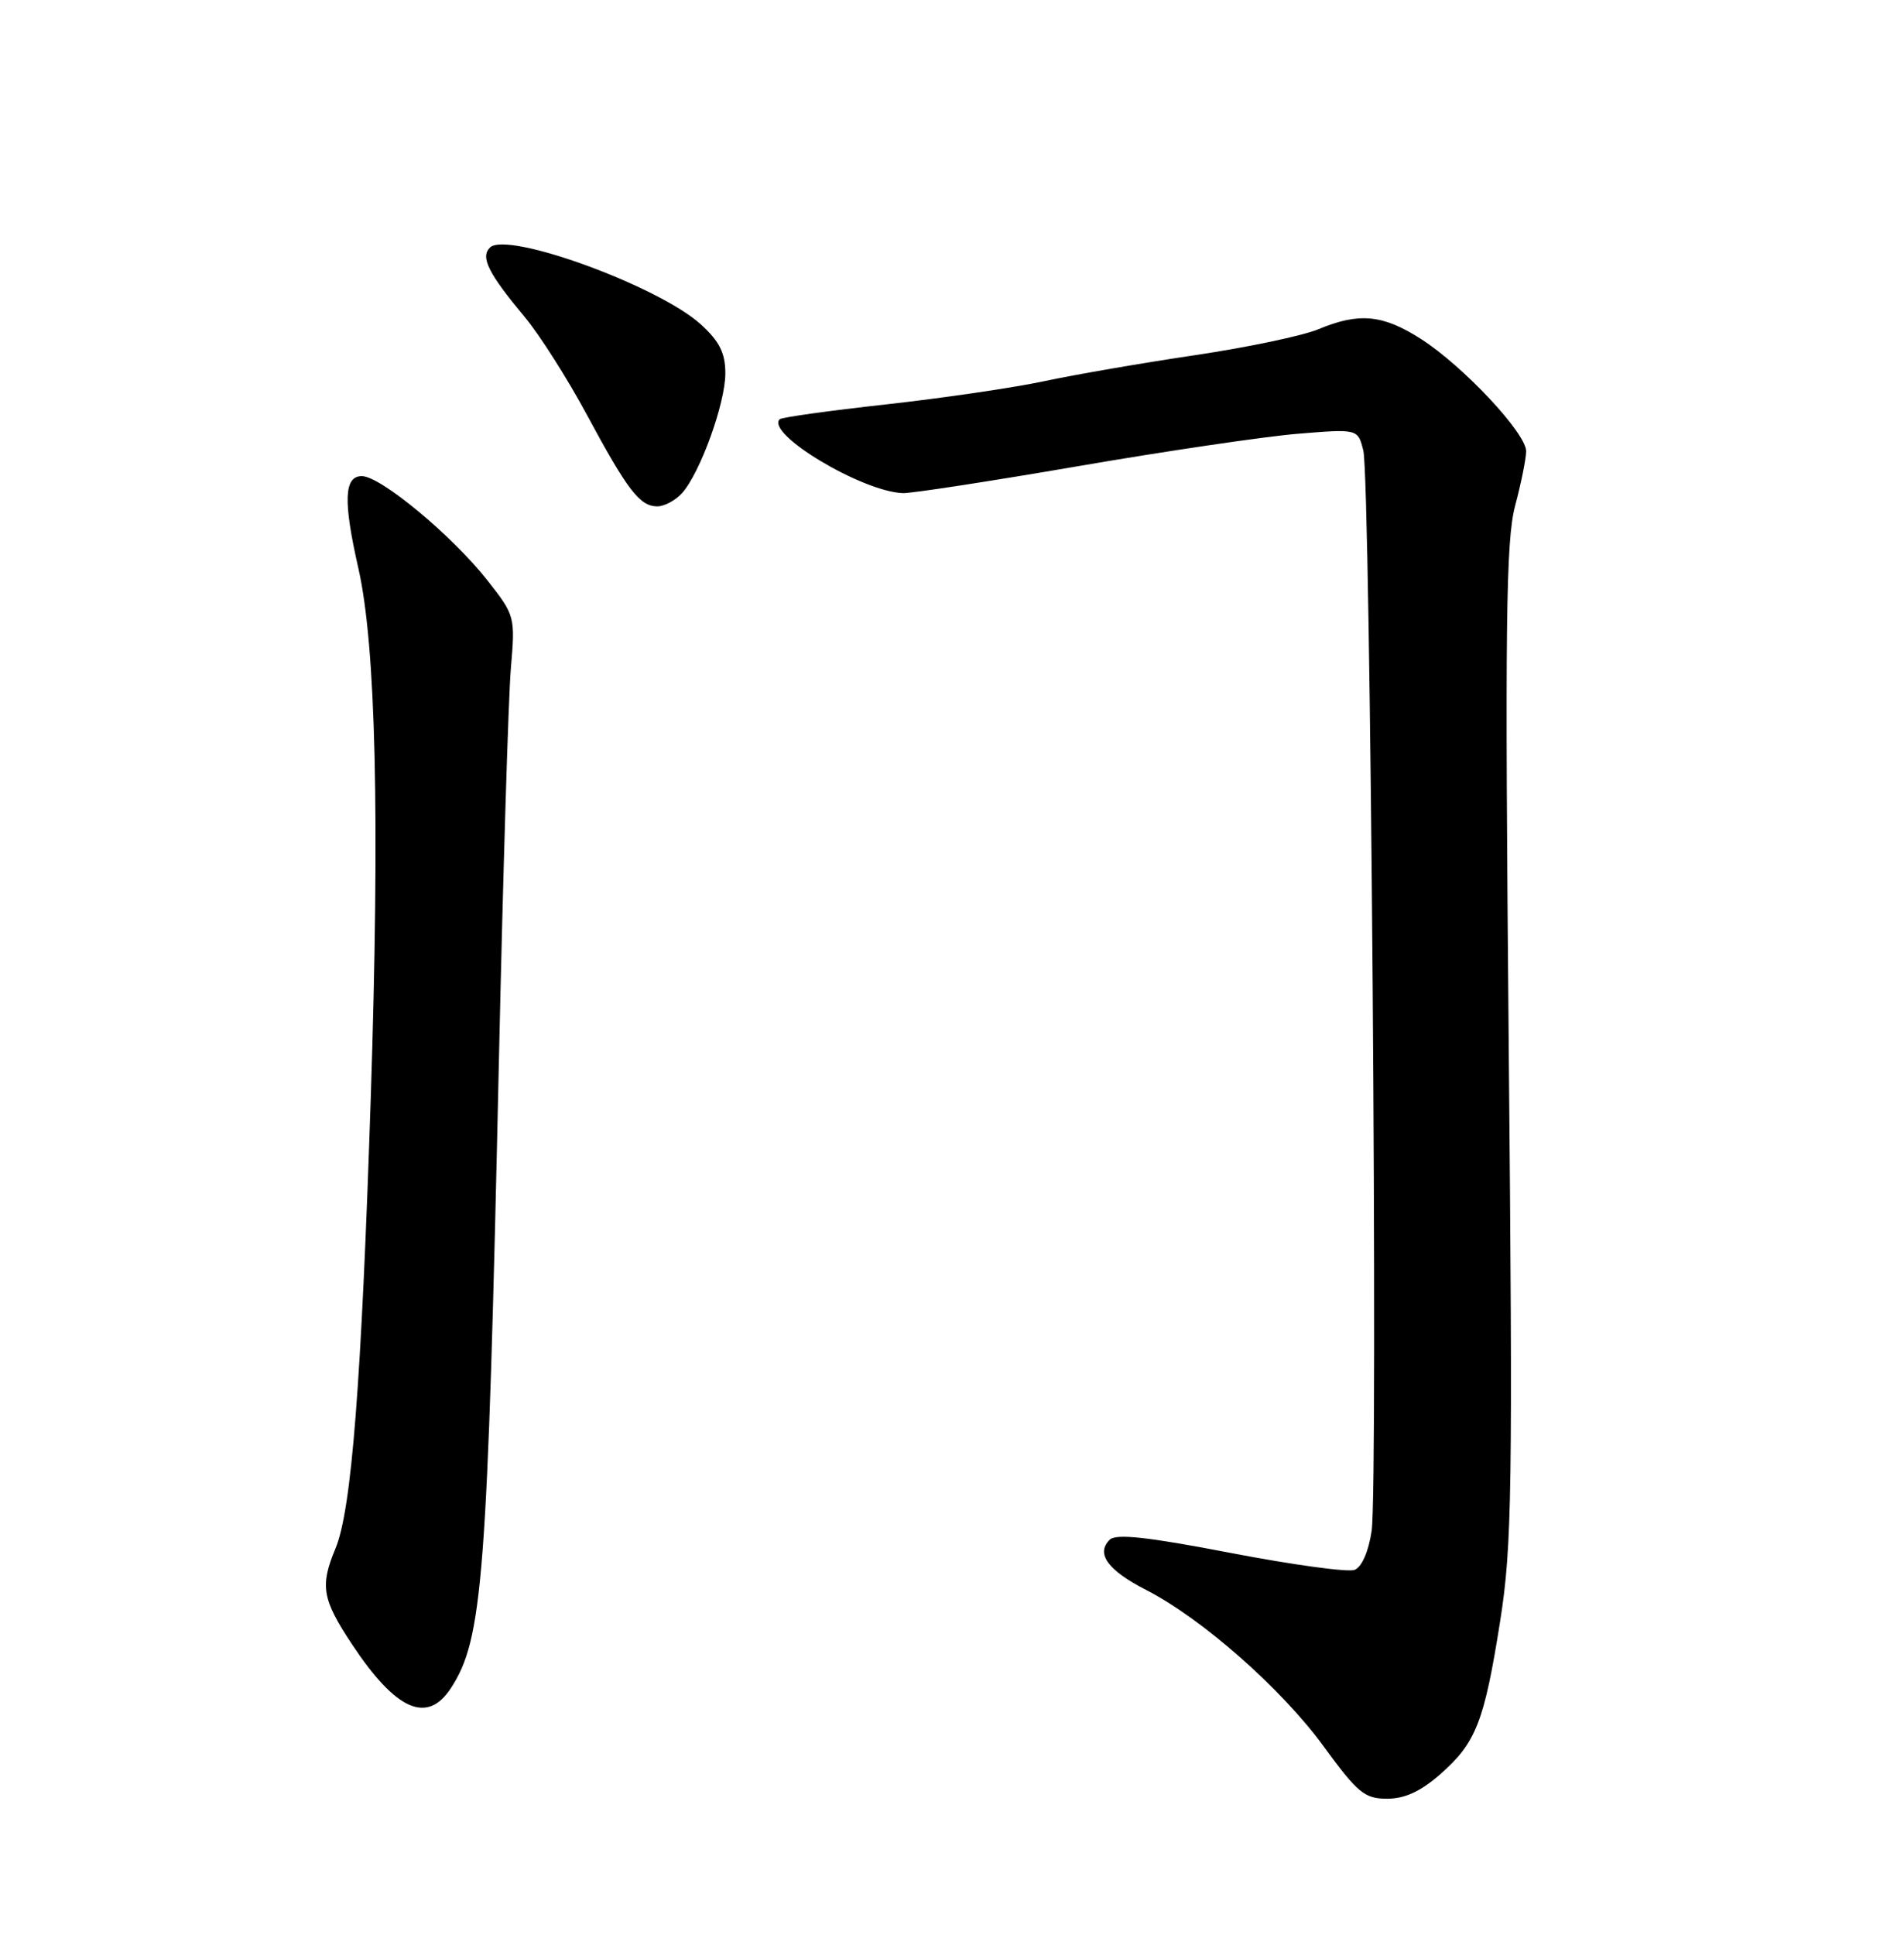 <?xml version="1.0" encoding="UTF-8" standalone="no"?>
<!DOCTYPE svg PUBLIC "-//W3C//DTD SVG 1.1//EN" "http://www.w3.org/Graphics/SVG/1.1/DTD/svg11.dtd" >
<svg xmlns="http://www.w3.org/2000/svg" xmlns:xlink="http://www.w3.org/1999/xlink" version="1.1" viewBox="0 0 252 256">
 <g >
 <path fill="currentColor"
d=" M 190.61 234.77 C 195.36 230.60 196.44 227.85 198.55 214.50 C 200.12 204.56 200.23 197.19 199.68 137.93 C 199.18 82.54 199.31 71.52 200.53 66.93 C 201.33 63.94 201.98 60.69 201.99 59.71 C 202.00 57.33 193.65 48.42 188.05 44.84 C 183.01 41.62 179.87 41.32 174.50 43.56 C 172.44 44.42 165.08 45.97 158.13 47.00 C 151.18 48.03 142.21 49.58 138.19 50.44 C 134.16 51.30 124.75 52.68 117.26 53.51 C 109.77 54.34 103.45 55.22 103.20 55.47 C 101.29 57.37 114.08 65.05 119.50 65.25 C 120.60 65.29 131.00 63.69 142.60 61.70 C 154.21 59.70 167.31 57.77 171.71 57.40 C 179.72 56.74 179.72 56.74 180.44 59.62 C 181.39 63.42 182.42 196.71 181.54 202.57 C 181.13 205.32 180.23 207.36 179.28 207.72 C 178.41 208.06 171.01 207.04 162.84 205.47 C 151.82 203.35 147.70 202.90 146.86 203.74 C 145.02 205.58 146.61 207.77 151.70 210.38 C 159.10 214.17 169.63 223.45 175.20 231.09 C 179.70 237.25 180.61 238.00 183.59 238.00 C 185.93 238.00 188.03 237.03 190.61 234.77 Z  M 59.67 223.38 C 63.91 216.90 64.52 208.97 66.04 140.00 C 66.58 115.52 67.29 92.35 67.61 88.50 C 68.20 81.57 68.17 81.45 64.50 76.78 C 59.83 70.85 50.37 63.00 47.89 63.00 C 45.53 63.00 45.41 66.29 47.43 75.19 C 49.75 85.37 50.28 108.11 49.08 145.00 C 47.83 183.08 46.53 199.77 44.41 204.87 C 42.33 209.86 42.63 211.60 46.61 217.60 C 52.41 226.34 56.54 228.16 59.67 223.38 Z  M 90.27 65.25 C 92.66 62.59 96.00 53.37 96.00 49.41 C 96.00 46.72 95.24 45.19 92.78 42.94 C 87.21 37.86 67.08 30.52 64.84 32.76 C 63.56 34.04 64.65 36.19 69.45 41.95 C 71.40 44.28 75.09 50.08 77.65 54.84 C 83.07 64.90 84.68 67.00 87.00 67.00 C 87.93 67.00 89.40 66.21 90.27 65.25 Z "/>
</g>
</svg>